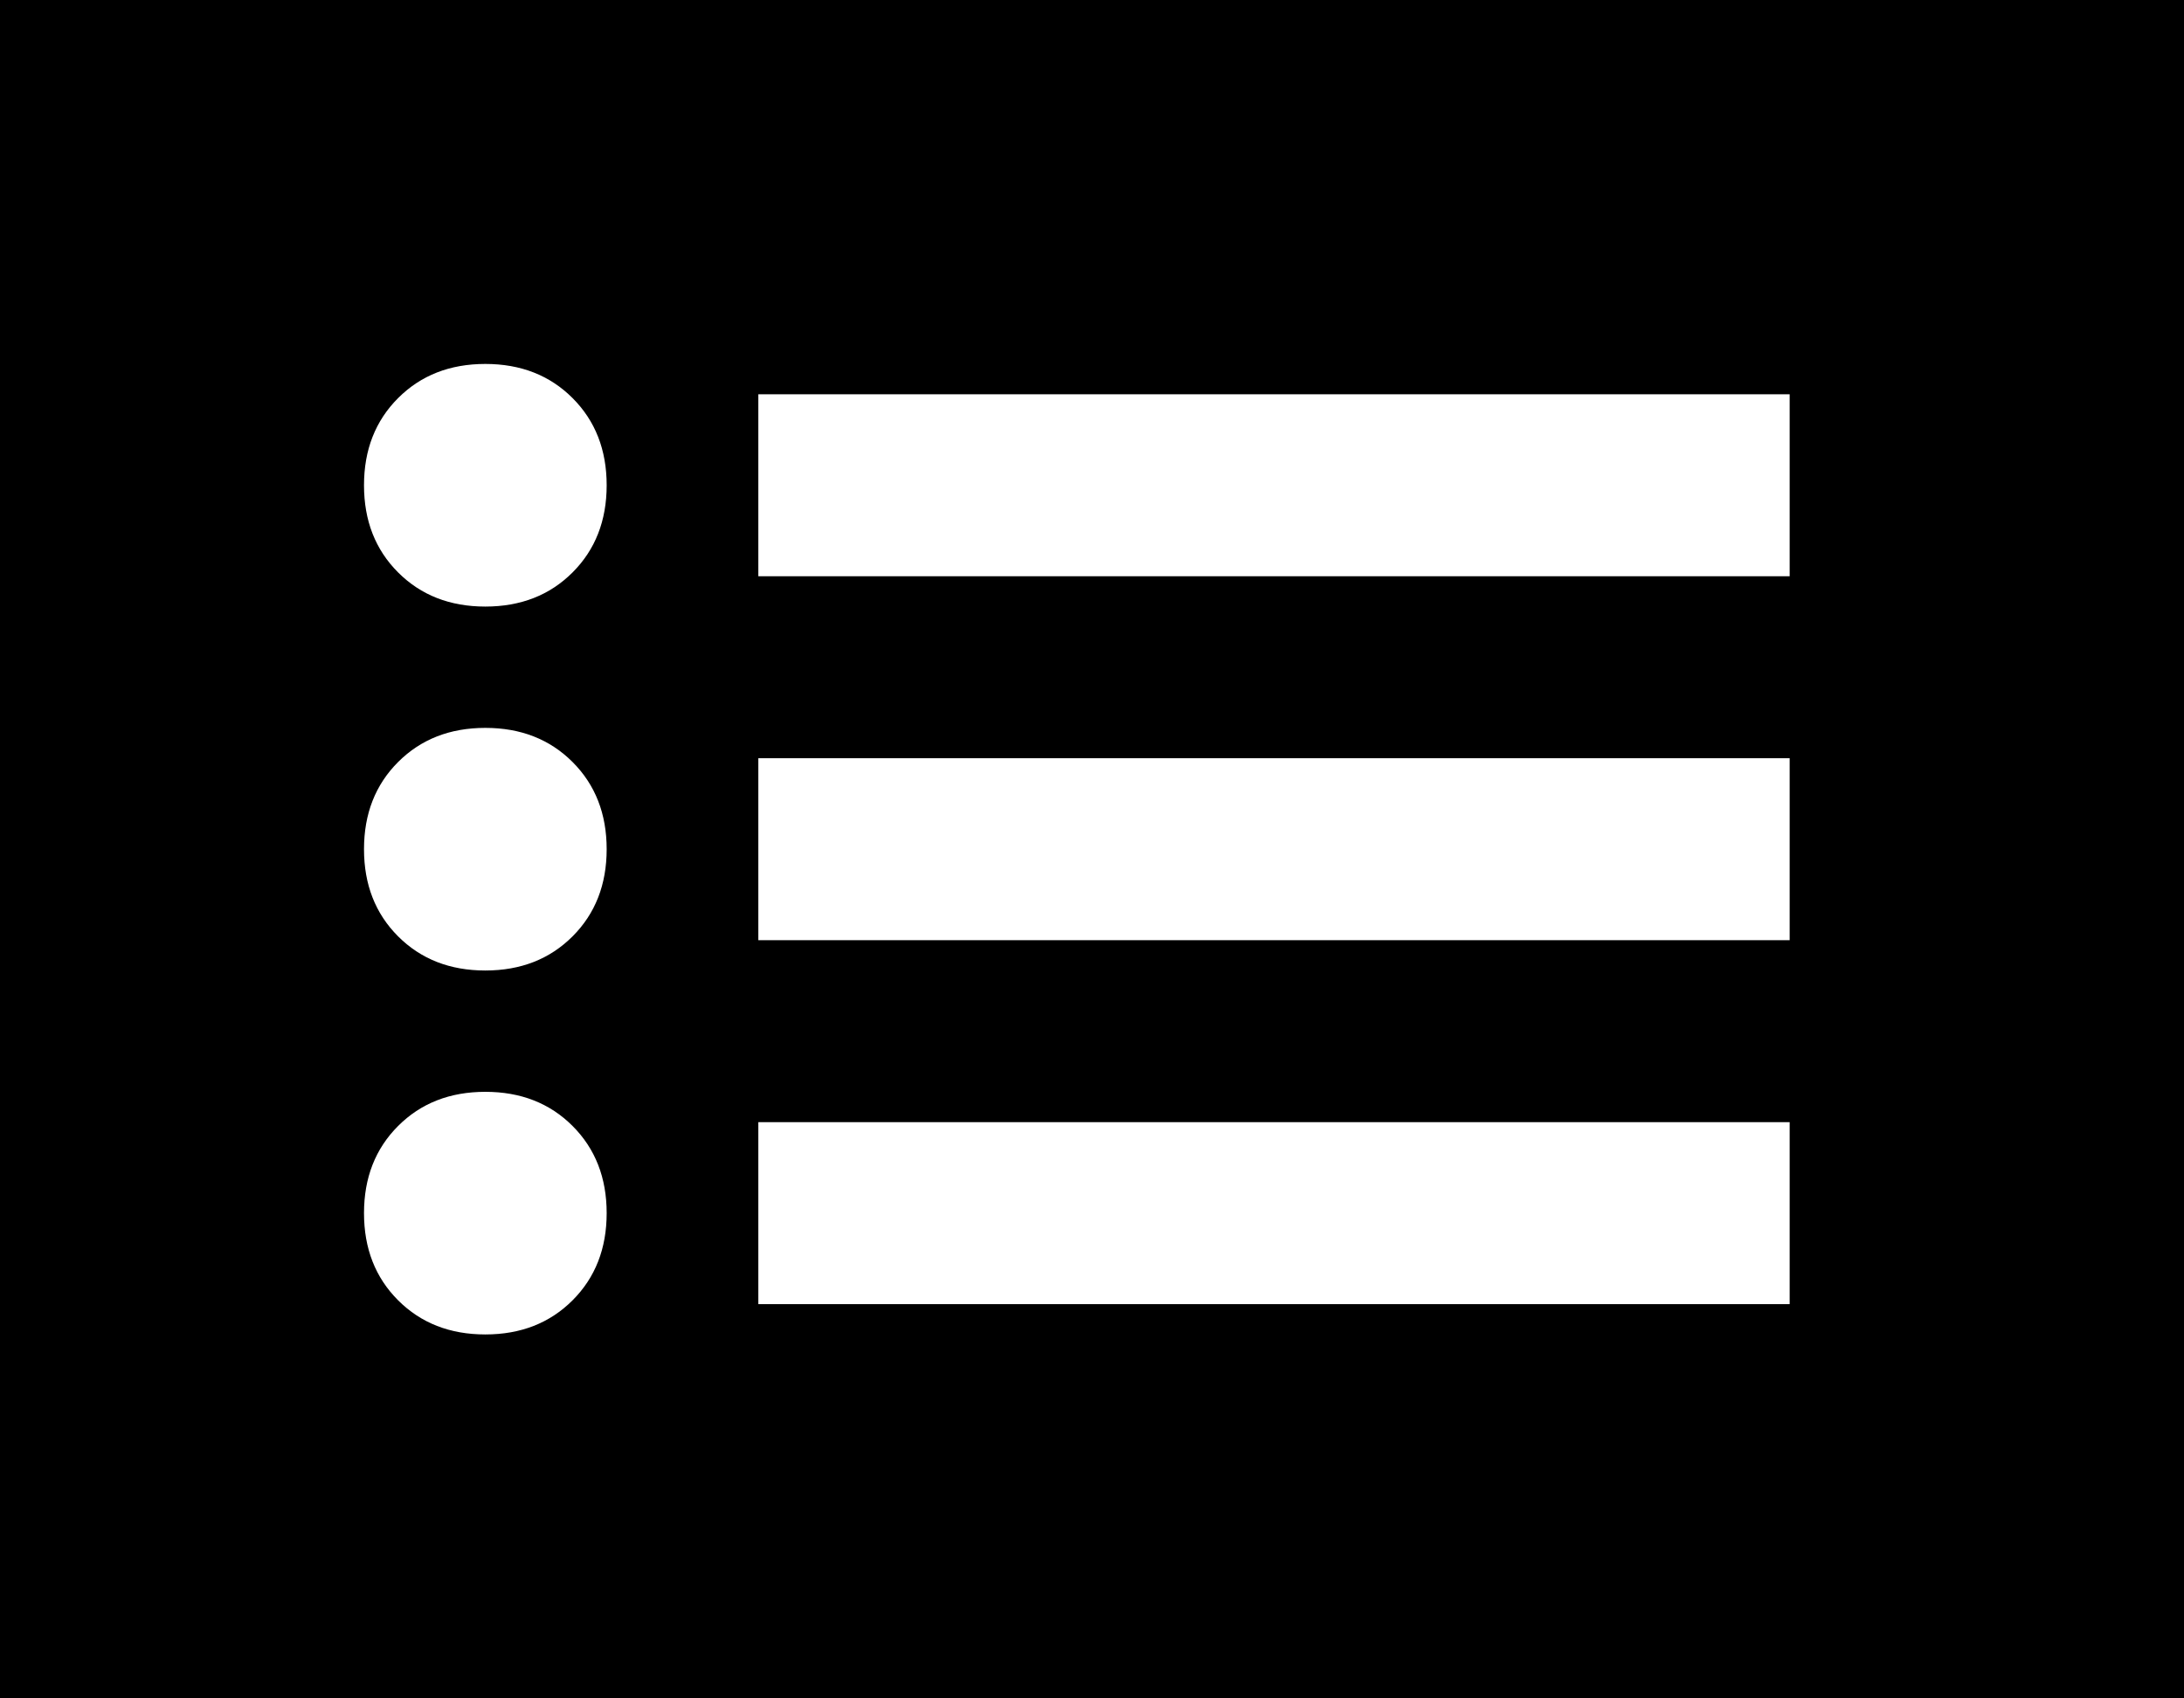 <svg viewBox="0 0 576 448">
  <path
    d="M 0 0 L 576 0 L 576 448 L 0 448 L 0 0 L 0 0 Z M 128 256 Q 142 256 151 247 L 151 247 Q 160 238 160 224 Q 160 210 151 201 Q 142 192 128 192 Q 114 192 105 201 Q 96 210 96 224 Q 96 238 105 247 Q 114 256 128 256 L 128 256 Z M 160 128 Q 160 114 151 105 L 151 105 Q 142 96 128 96 Q 114 96 105 105 Q 96 114 96 128 Q 96 142 105 151 Q 114 160 128 160 Q 142 160 151 151 Q 160 142 160 128 L 160 128 Z M 128 352 Q 142 352 151 343 L 151 343 Q 160 334 160 320 Q 160 306 151 297 Q 142 288 128 288 Q 114 288 105 297 Q 96 306 96 320 Q 96 334 105 343 Q 114 352 128 352 L 128 352 Z M 224 104 L 200 104 L 200 152 L 224 152 L 448 152 L 472 152 L 472 104 L 448 104 L 224 104 L 224 104 Z M 224 200 L 200 200 L 200 248 L 224 248 L 448 248 L 472 248 L 472 200 L 448 200 L 224 200 L 224 200 Z M 224 296 L 200 296 L 200 344 L 224 344 L 448 344 L 472 344 L 472 296 L 448 296 L 224 296 L 224 296 Z"
  />
</svg>